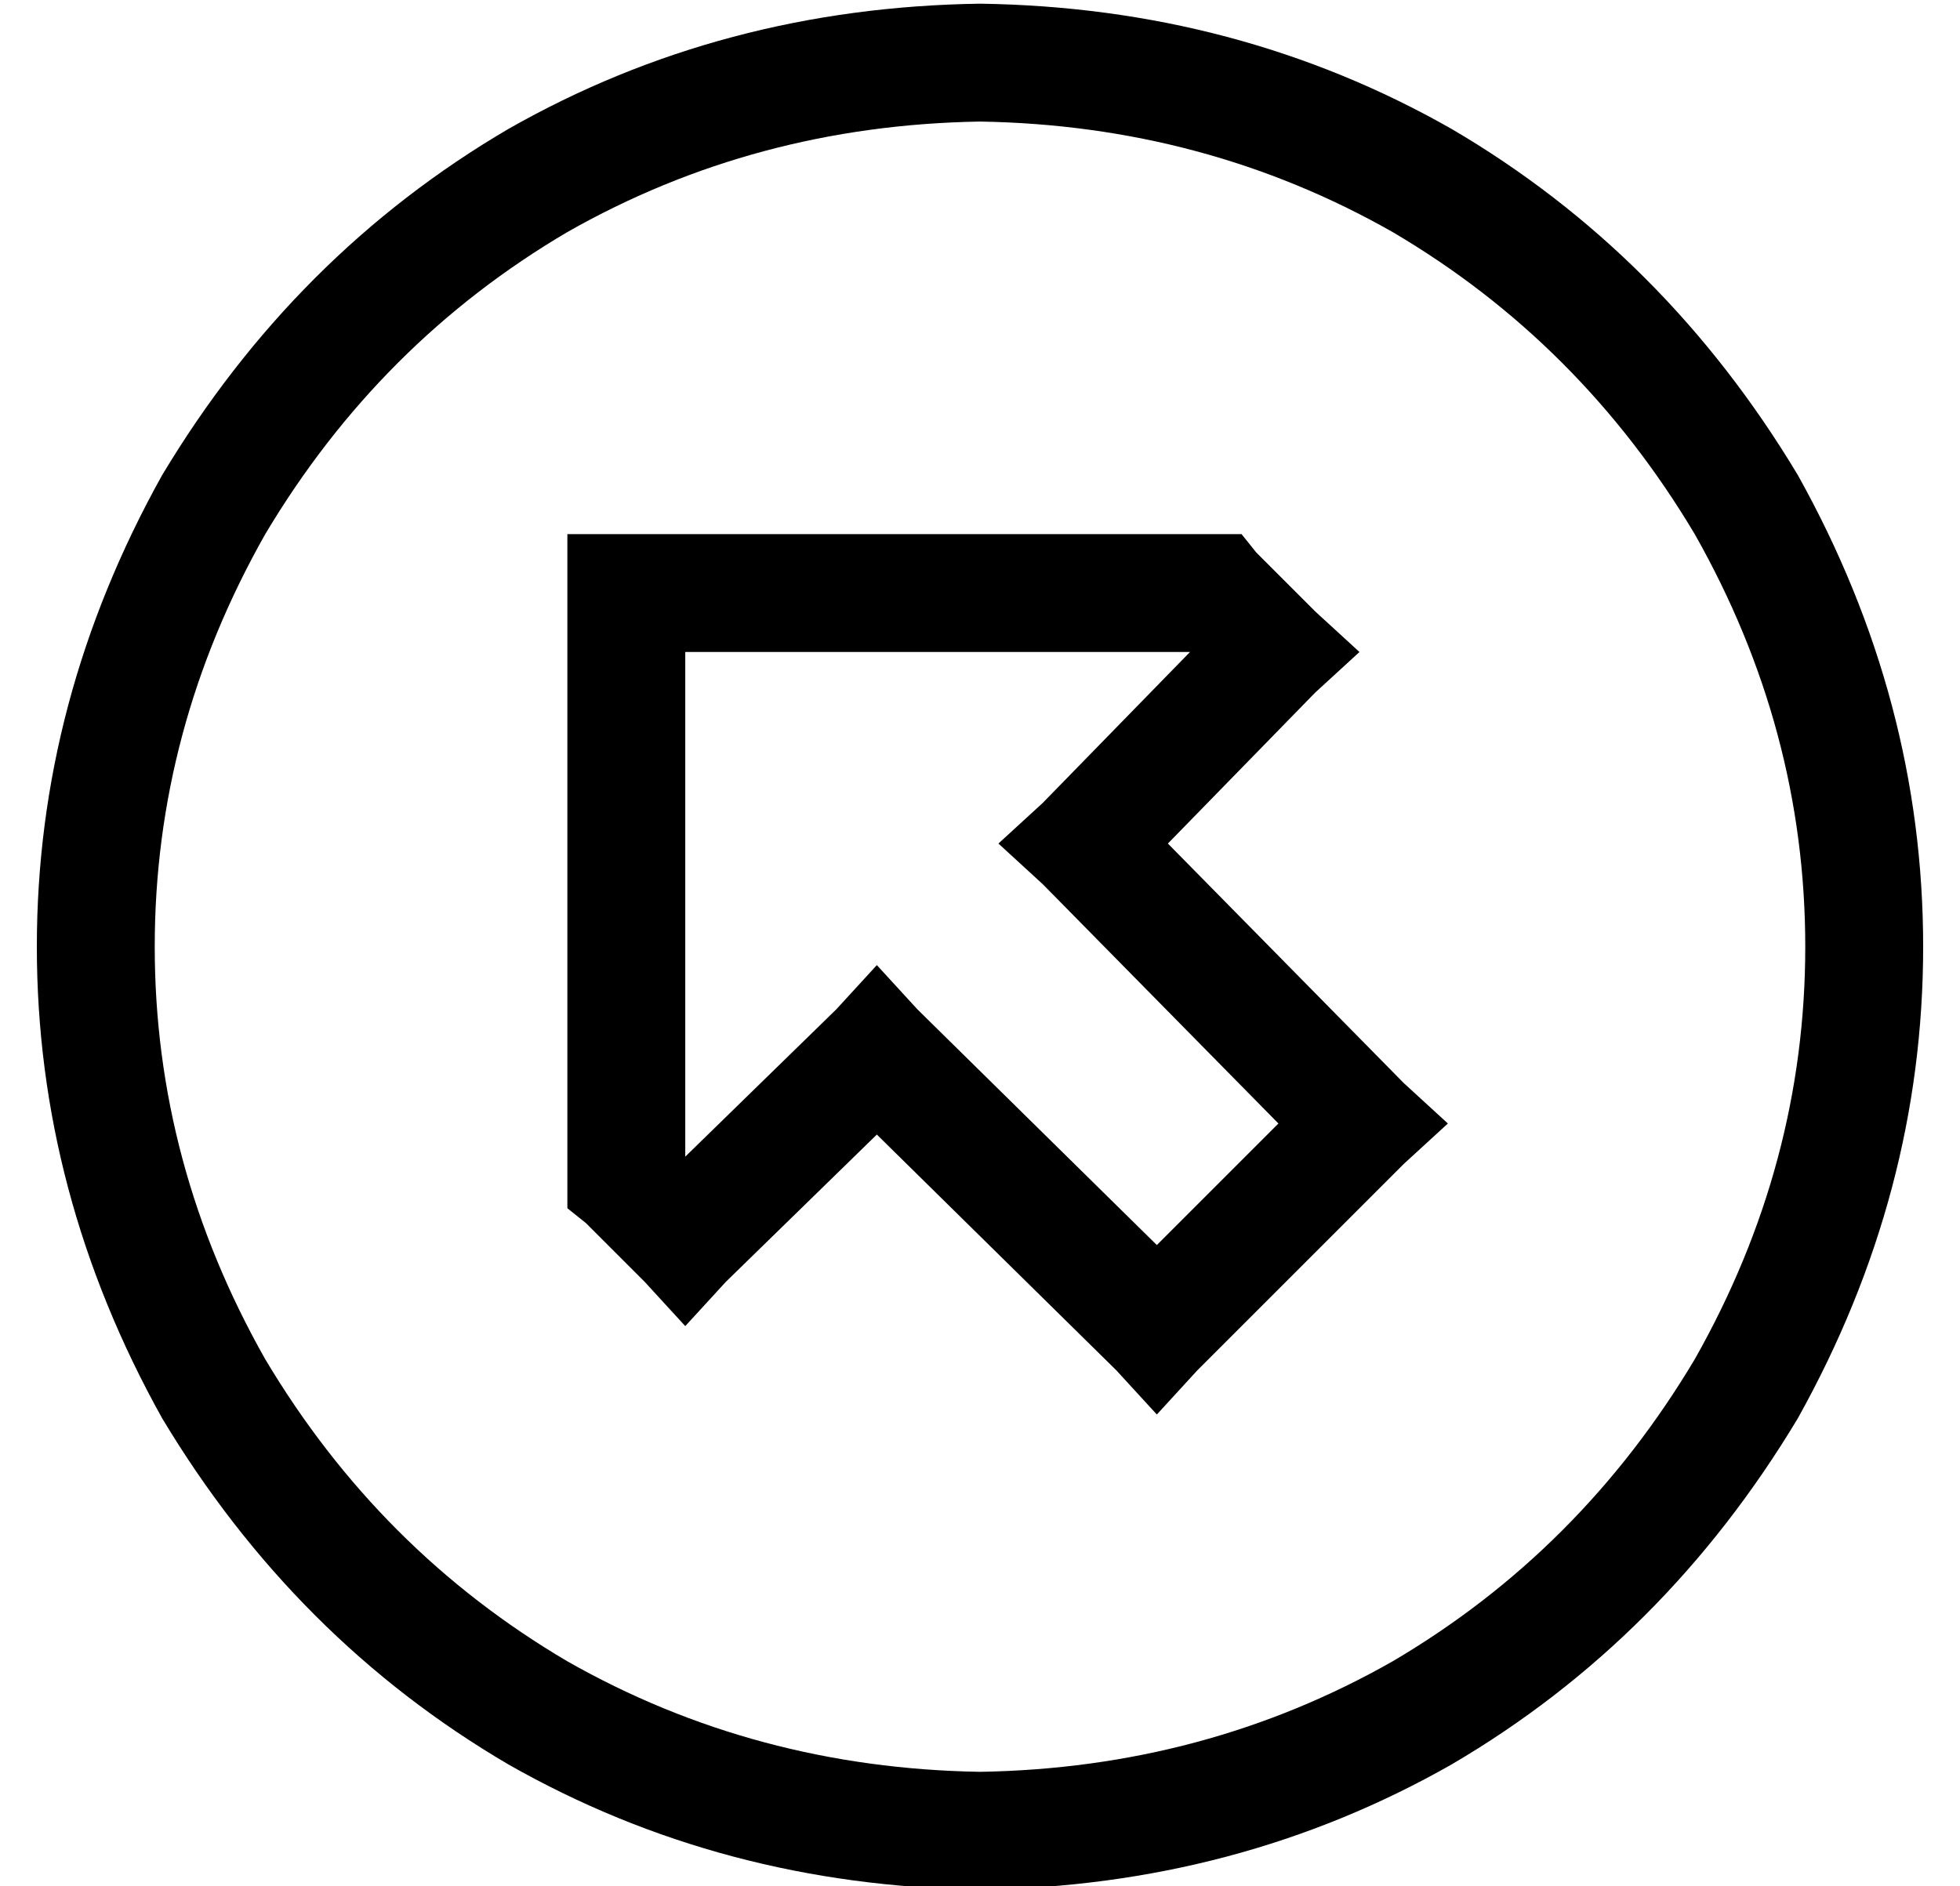 <?xml version="1.0" standalone="no"?>
<!DOCTYPE svg PUBLIC "-//W3C//DTD SVG 1.1//EN" "http://www.w3.org/Graphics/SVG/1.1/DTD/svg11.dtd" >
<svg xmlns="http://www.w3.org/2000/svg" xmlns:xlink="http://www.w3.org/1999/xlink" version="1.1" viewBox="-10 -40 532 512">
   <path fill="currentColor"
d="M256 -7q61 1 112 30v0v0q51 30 82 82q30 53 30 112t-30 112q-31 52 -82 82q-51 29 -112 30q-61 -1 -112 -30q-51 -30 -82 -82q-30 -53 -30 -112t30 -112q31 -52 82 -82q51 -29 112 -30v0zM256 473q70 -1 128 -34v0v0q58 -34 94 -94q34 -61 34 -128t-34 -128
q-36 -60 -94 -94q-58 -33 -128 -34q-70 1 -128 34q-58 34 -94 94q-34 61 -34 128t34 128q36 60 94 94q58 33 128 34v0zM160 105h-16h16h-16v16v0v160v0v7v0l5 4v0l16 16v0l11 12v0l11 -12v0l41 -40v0l65 64v0l11 12v0l11 -12v0l56 -56v0l12 -11v0l-12 -11v0l-64 -65v0
l40 -41v0l12 -11v0l-12 -11v0l-16 -16v0l-4 -5v0h-7h-160zM176 274v-137v137v-137h137v0l-40 41v0l-12 11v0l12 11v0l64 65v0l-33 33v0l-65 -64v0l-11 -12v0l-11 12v0l-41 40v0z" />
</svg>
